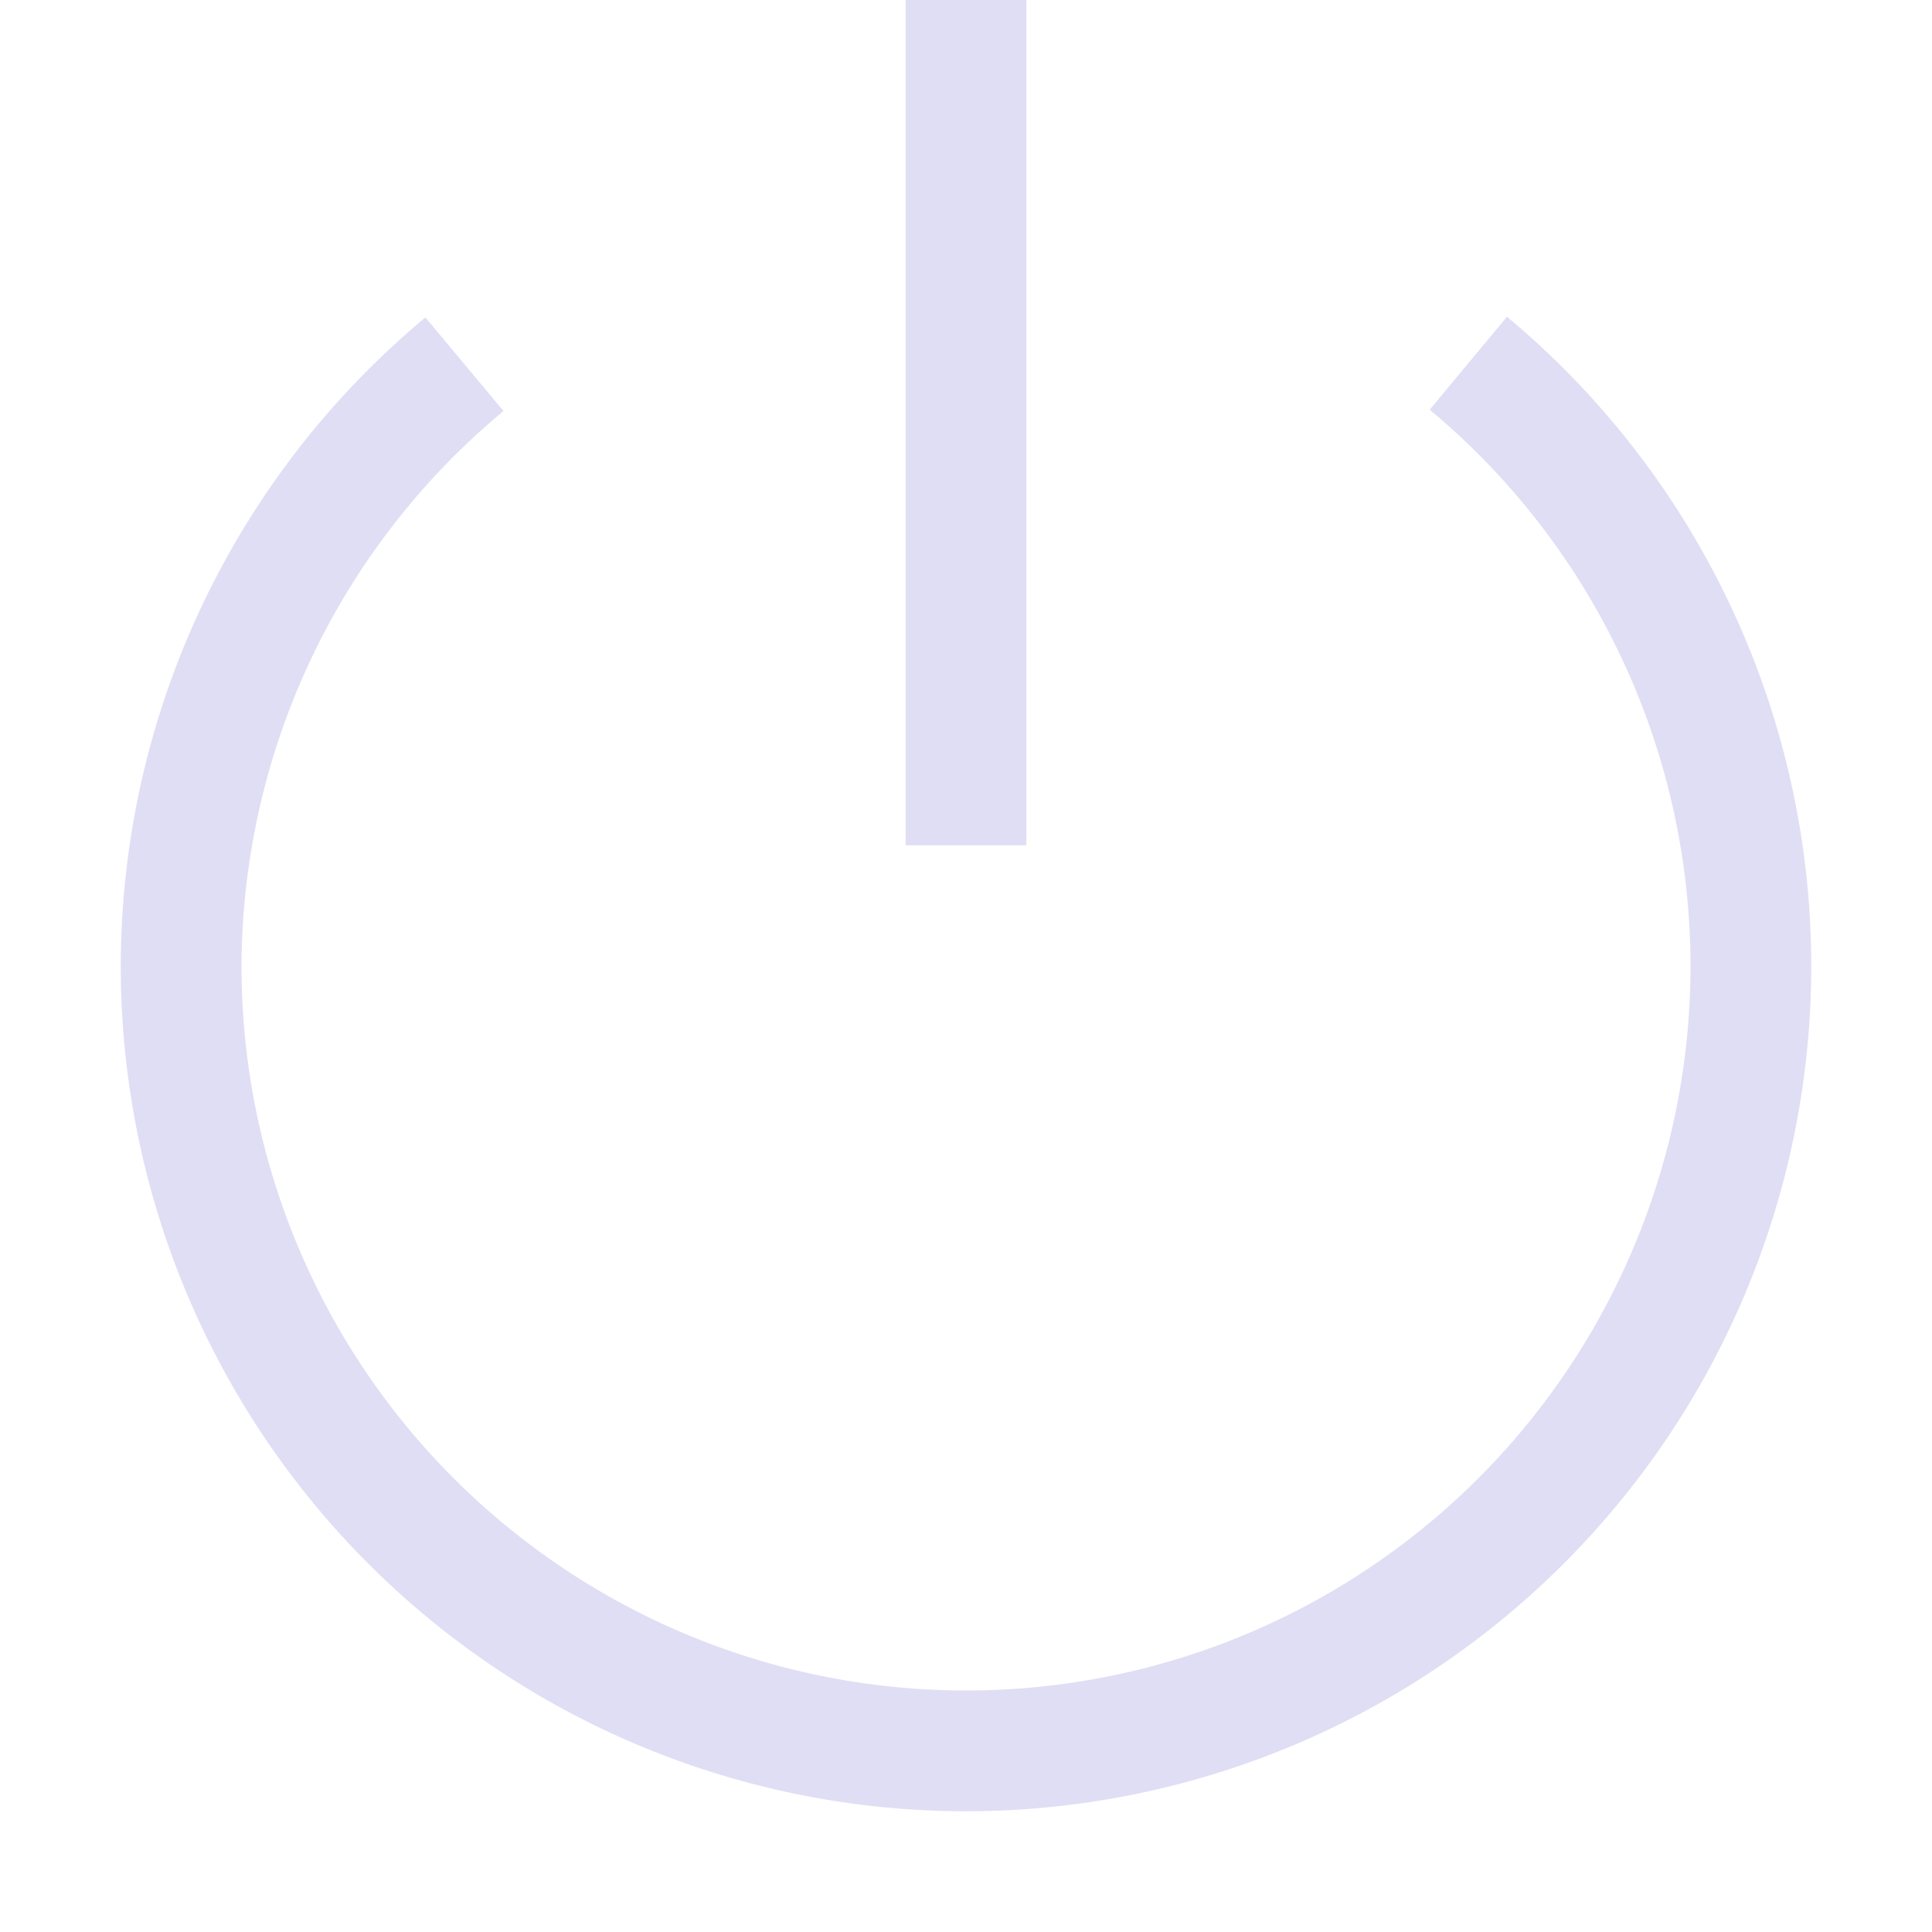 <svg xmlns="http://www.w3.org/2000/svg" width="16" height="16"><path d="m12.48 2.623-.64.77A6 6 0 0 1 14 8a6 6 0 0 1-6 6 6 6 0 0 1-6-6 6 6 0 0 1 2.17-4.596l-.647-.775A7 7 0 0 0 1 8a7 7 0 0 0 7 7 7 7 0 0 0 7-7 7 7 0 0 0-2.52-5.377z" style="fill:#e0def4;stroke-linecap:round;stroke-linejoin:round;stop-color:#000"/><path d="M7.5 0h1v7h-1z" style="fill:#e0def4;stroke-linecap:round;stroke-linejoin:round;stop-color:#000"/></svg>